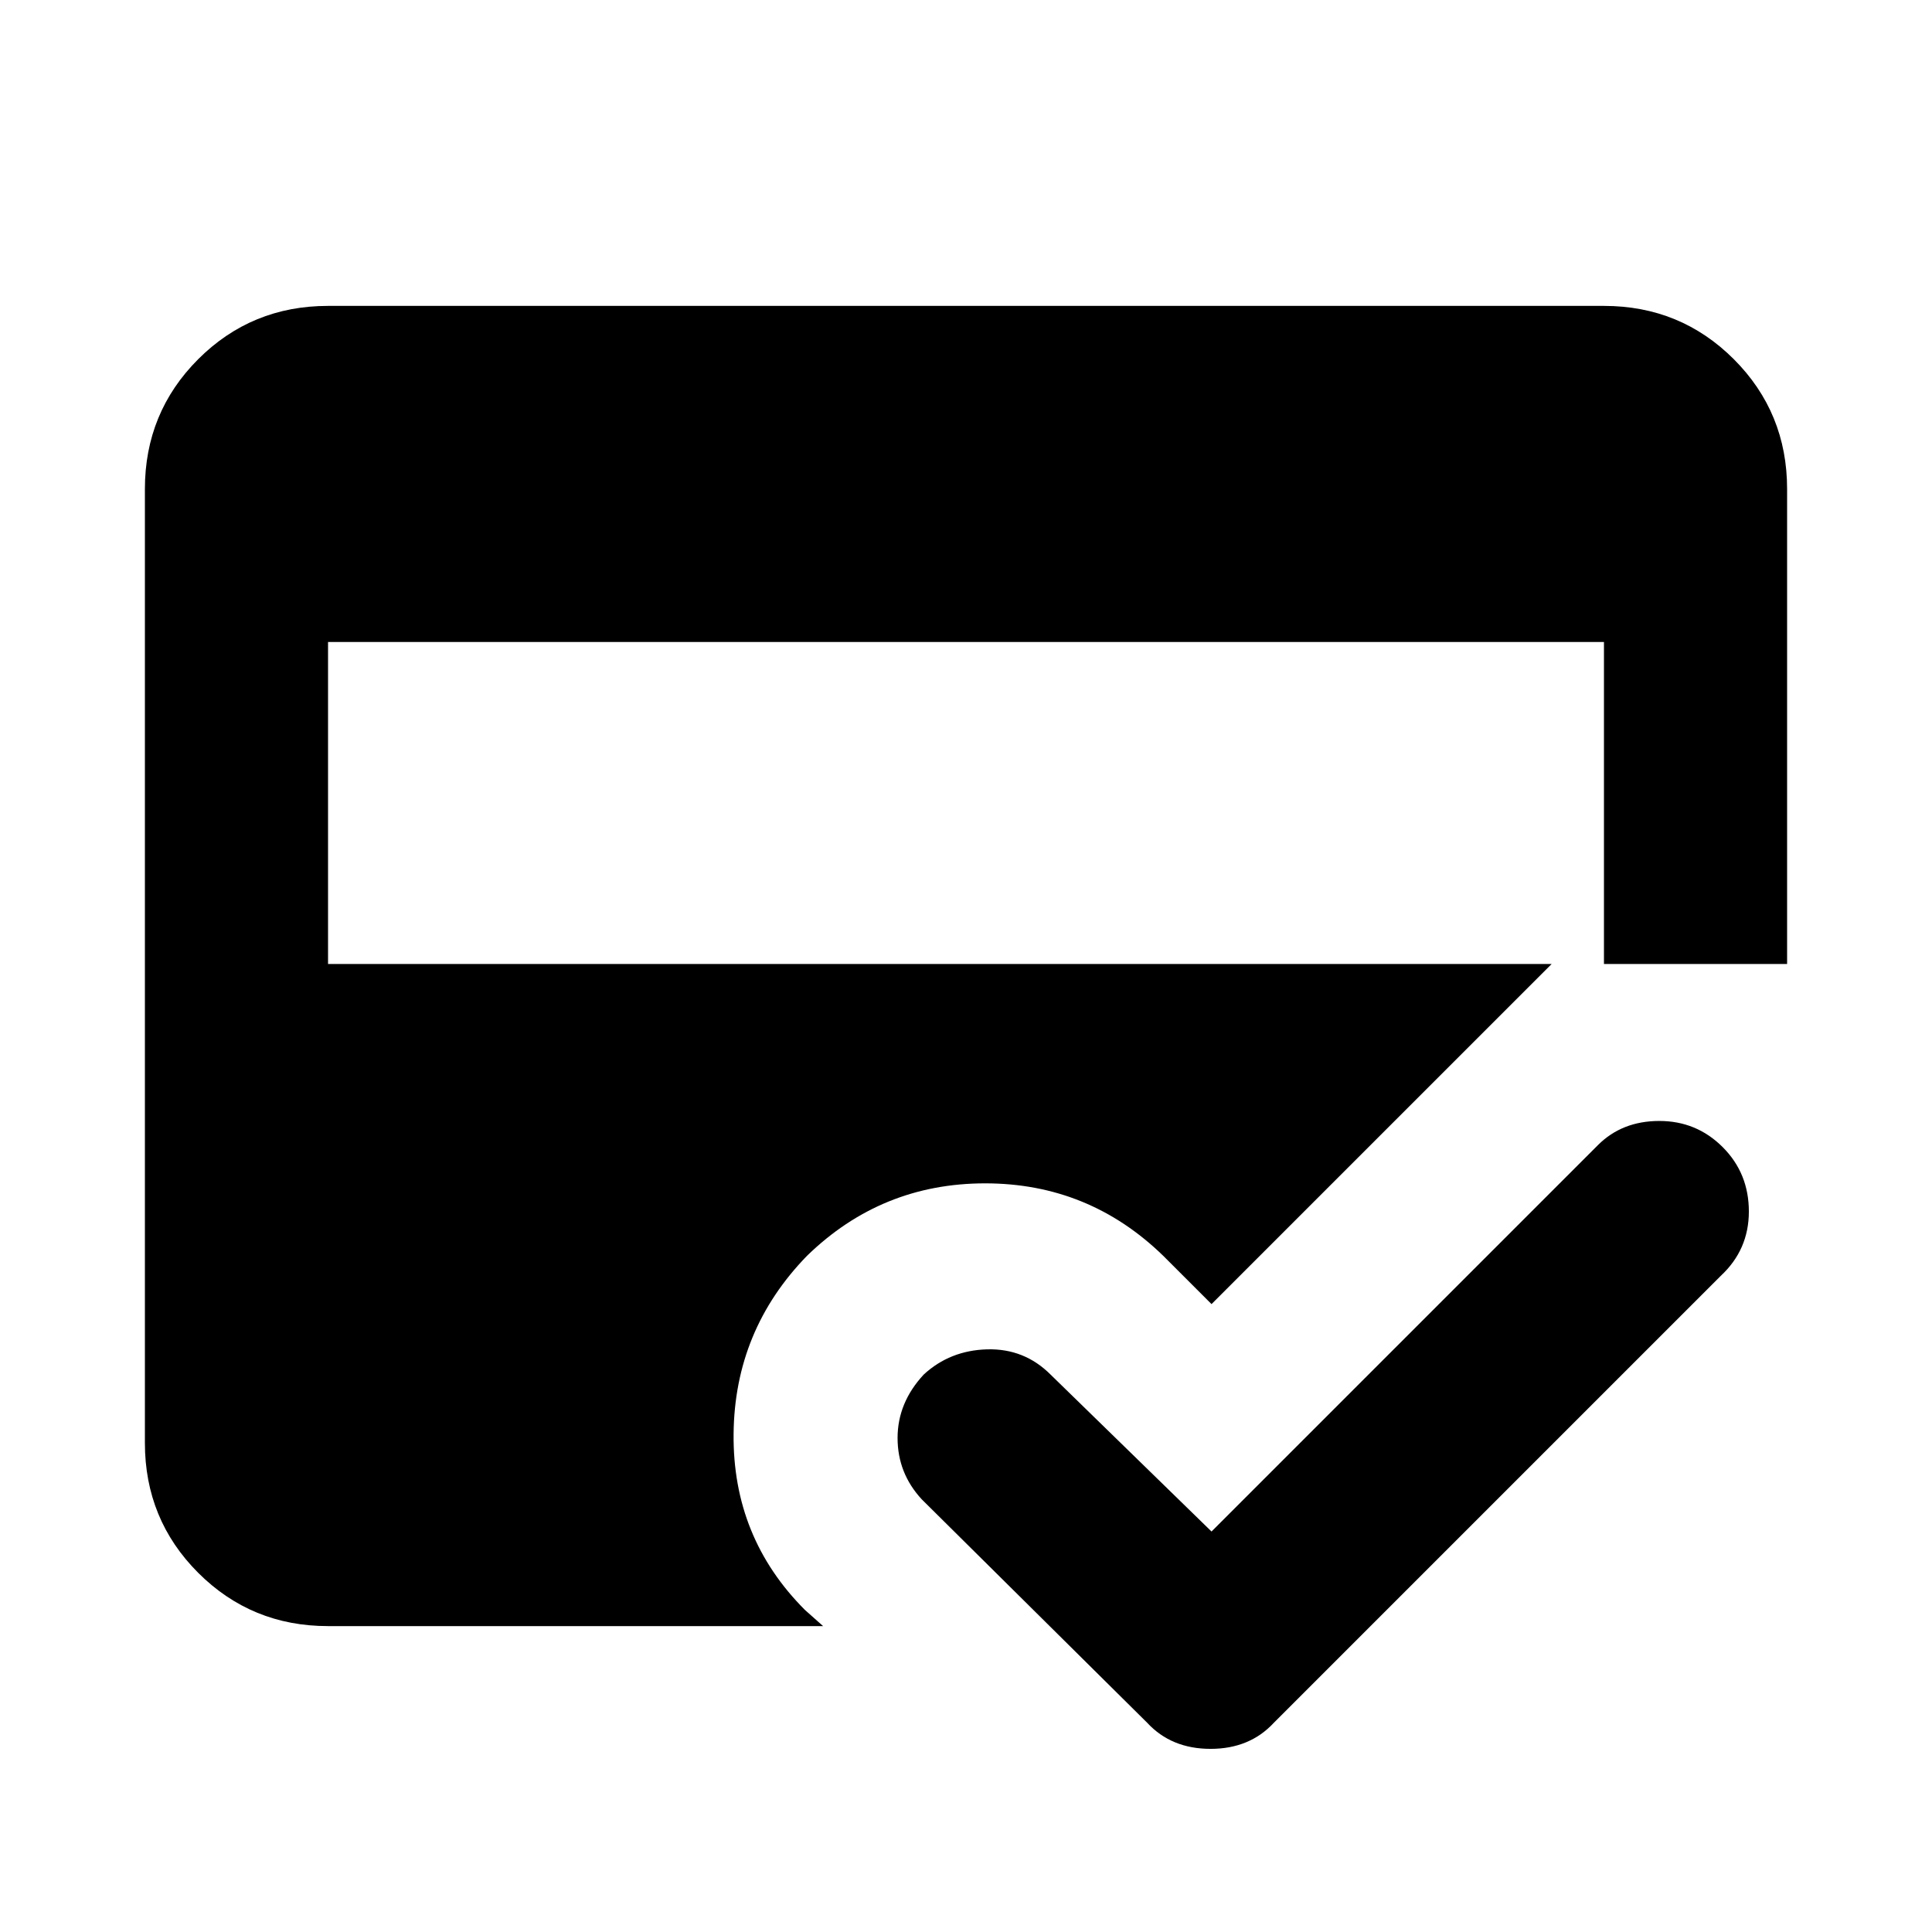 <svg xmlns="http://www.w3.org/2000/svg" height="24" width="24"><path d="M14.25 21.4 11.45 18.625Q11.15 18.3 11.15 17.863Q11.15 17.425 11.475 17.075Q11.8 16.775 12.263 16.762Q12.725 16.75 13.05 17.075L15.05 19.025L19.85 14.225Q20.15 13.925 20.613 13.925Q21.075 13.925 21.4 14.25Q21.725 14.575 21.725 15.05Q21.725 15.525 21.375 15.85L15.825 21.4Q15.525 21.725 15.038 21.725Q14.55 21.725 14.25 21.4ZM4.075 20.2Q3.125 20.2 2.462 19.538Q1.8 18.875 1.8 17.925V6.075Q1.8 5.125 2.462 4.462Q3.125 3.8 4.075 3.8H19.925Q20.875 3.8 21.538 4.462Q22.2 5.125 22.2 6.075V11.975H19.275L15.05 16.2L14.45 15.6Q13.525 14.7 12.238 14.7Q10.95 14.7 10.025 15.6Q9.125 16.525 9.113 17.812Q9.1 19.1 10 20L10.225 20.2ZM4.075 11.975H19.925V7.975H4.075Z"/></svg>